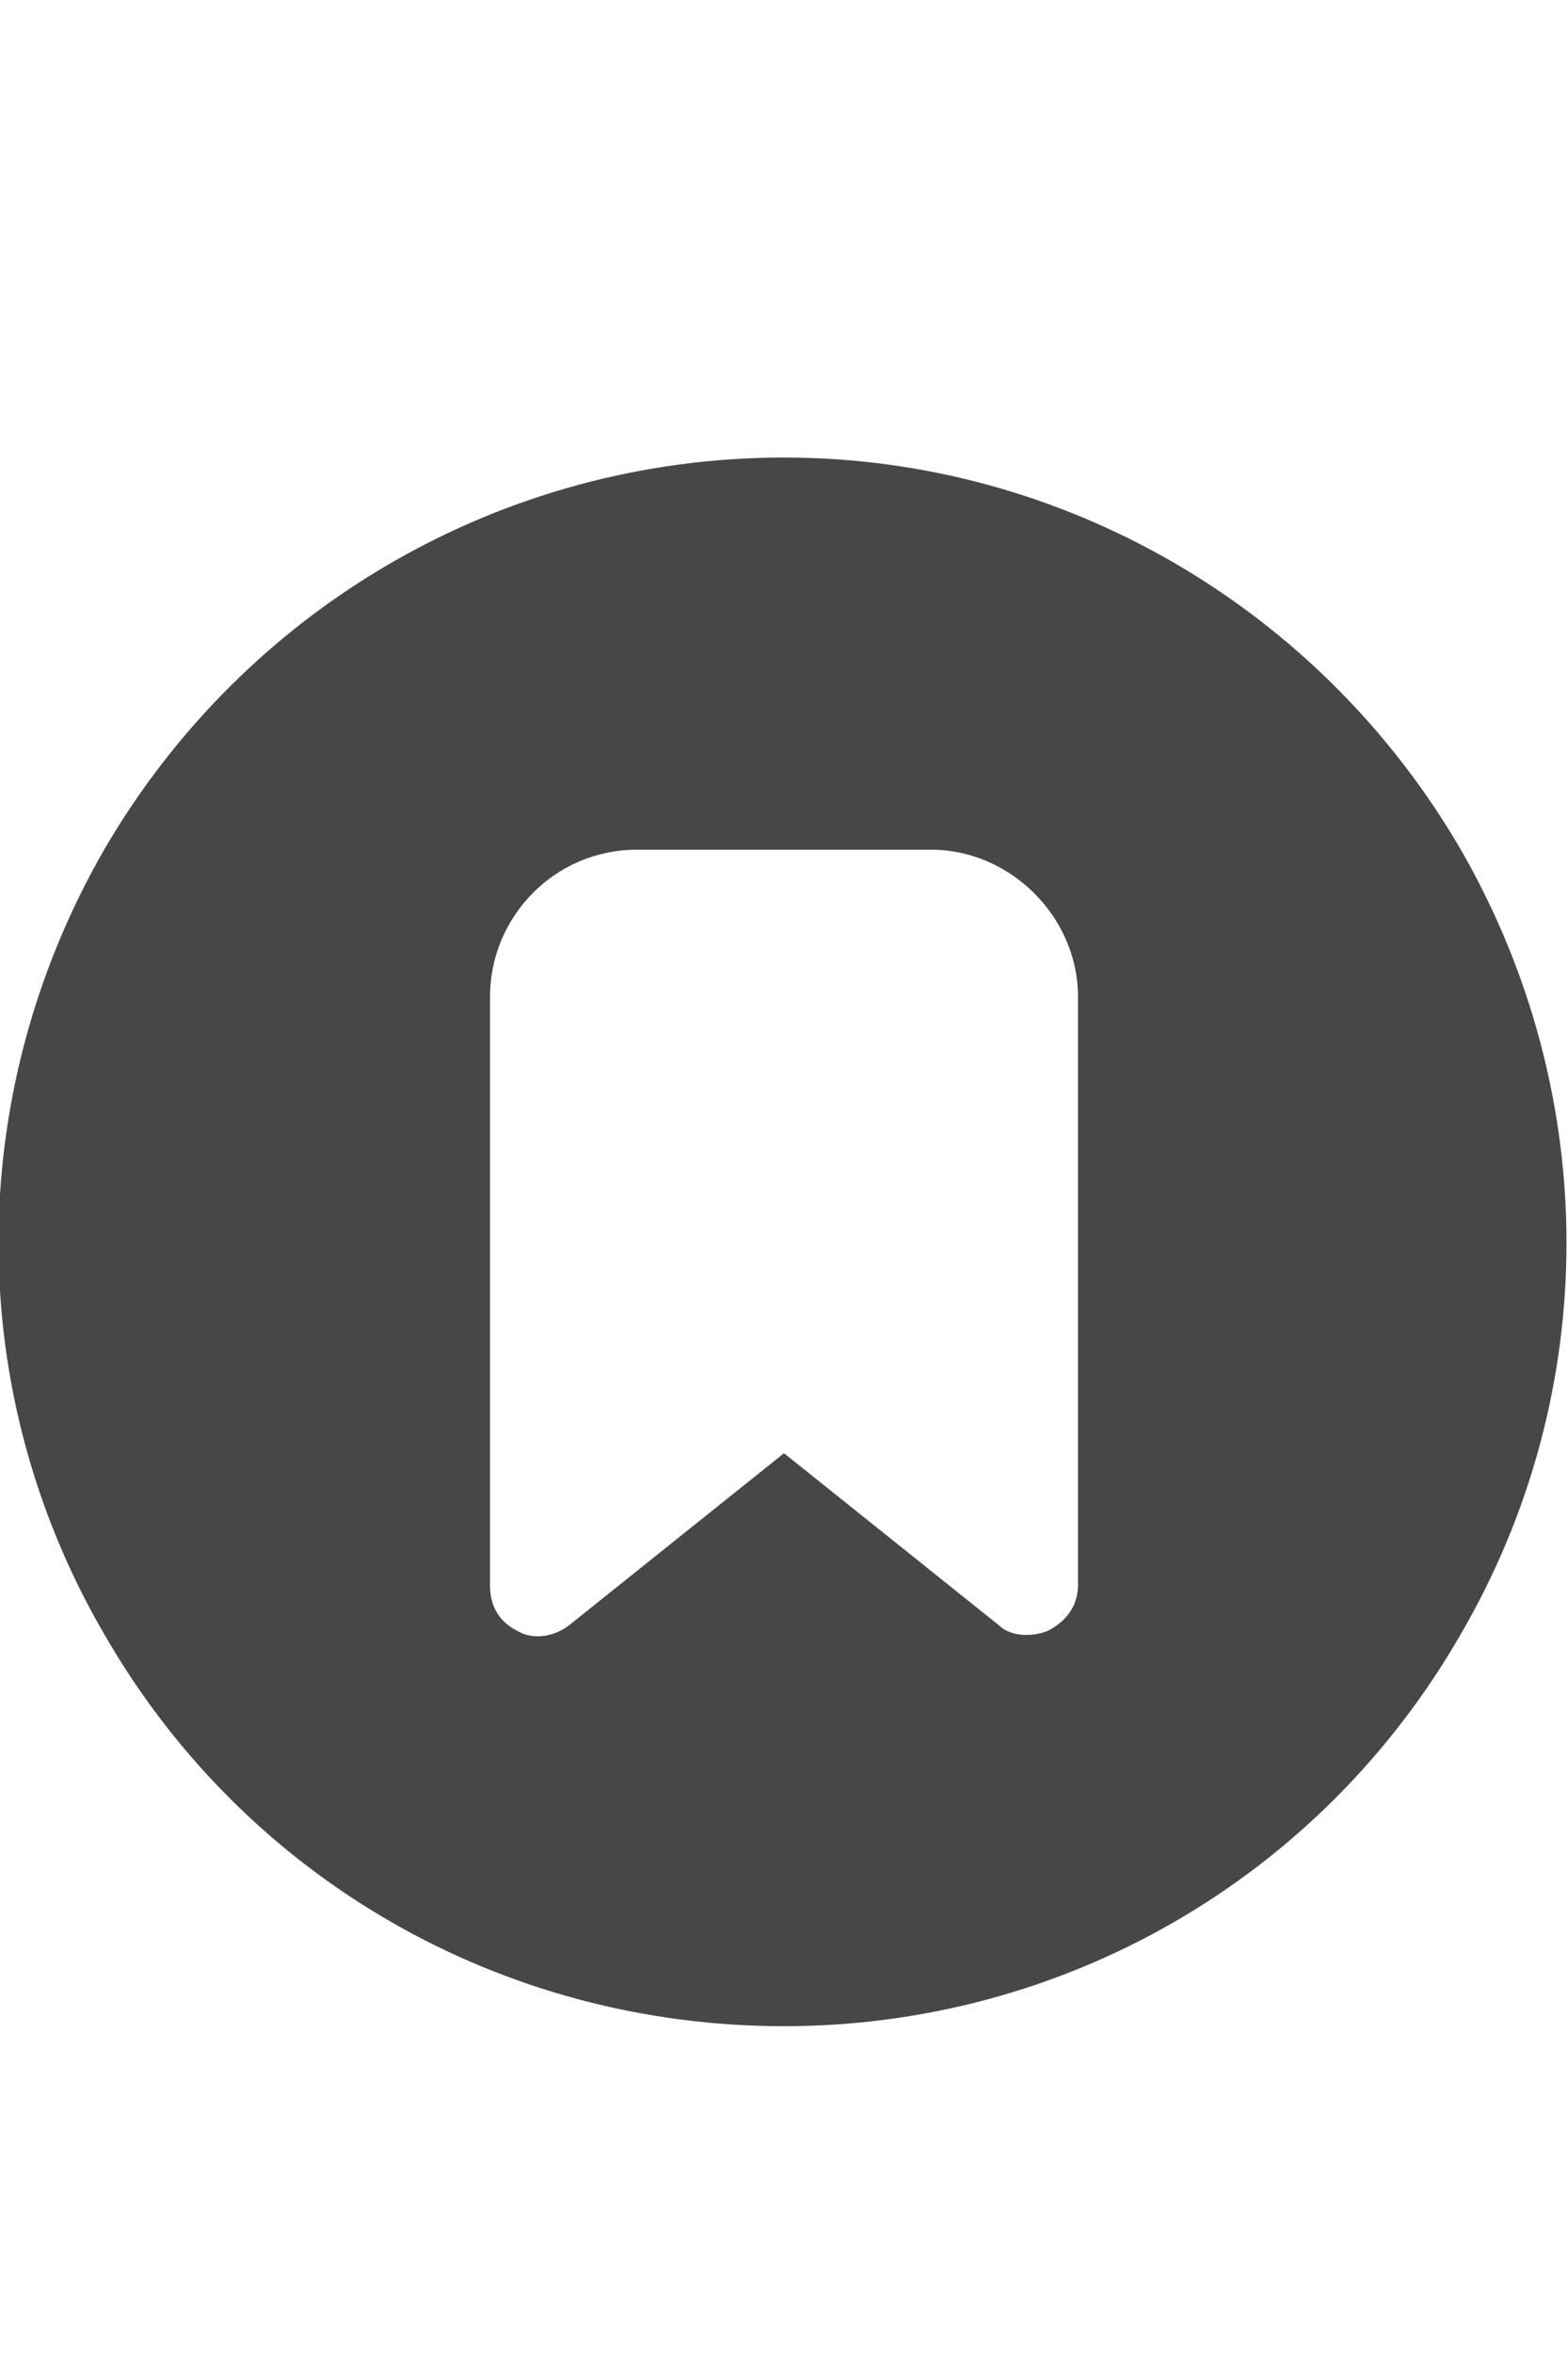 <svg width="12" height="18" viewBox="0 0 12 18" fill="none" xmlns="http://www.w3.org/2000/svg">
<g id="label-paired / caption / circle-bookmark-caption / fill" clip-path="url(#clip0_2556_10544)">
<path id="icon" d="M6 15.5C3.844 15.5 1.875 14.375 0.797 12.5C-0.281 10.648 -0.281 8.375 0.797 6.5C1.875 4.648 3.844 3.5 6 3.5C8.133 3.5 10.102 4.648 11.18 6.5C12.258 8.375 12.258 10.648 11.18 12.5C10.102 14.375 8.133 15.5 6 15.5ZM3.75 7.625V12.125C3.75 12.289 3.82 12.406 3.961 12.477C4.078 12.547 4.242 12.523 4.359 12.43L6 11.117L7.641 12.43C7.734 12.523 7.898 12.523 8.016 12.477C8.156 12.406 8.25 12.289 8.25 12.125V7.625C8.25 7.016 7.734 6.5 7.125 6.5H4.875C4.242 6.5 3.75 7.016 3.75 7.625Z" fill="black" fill-opacity="0.72"/>
</g>
<defs>
<clipPath id="clip0_2556_10544">
<rect width="12" height="18" fill="white"/>
</clipPath>
</defs>
</svg>
